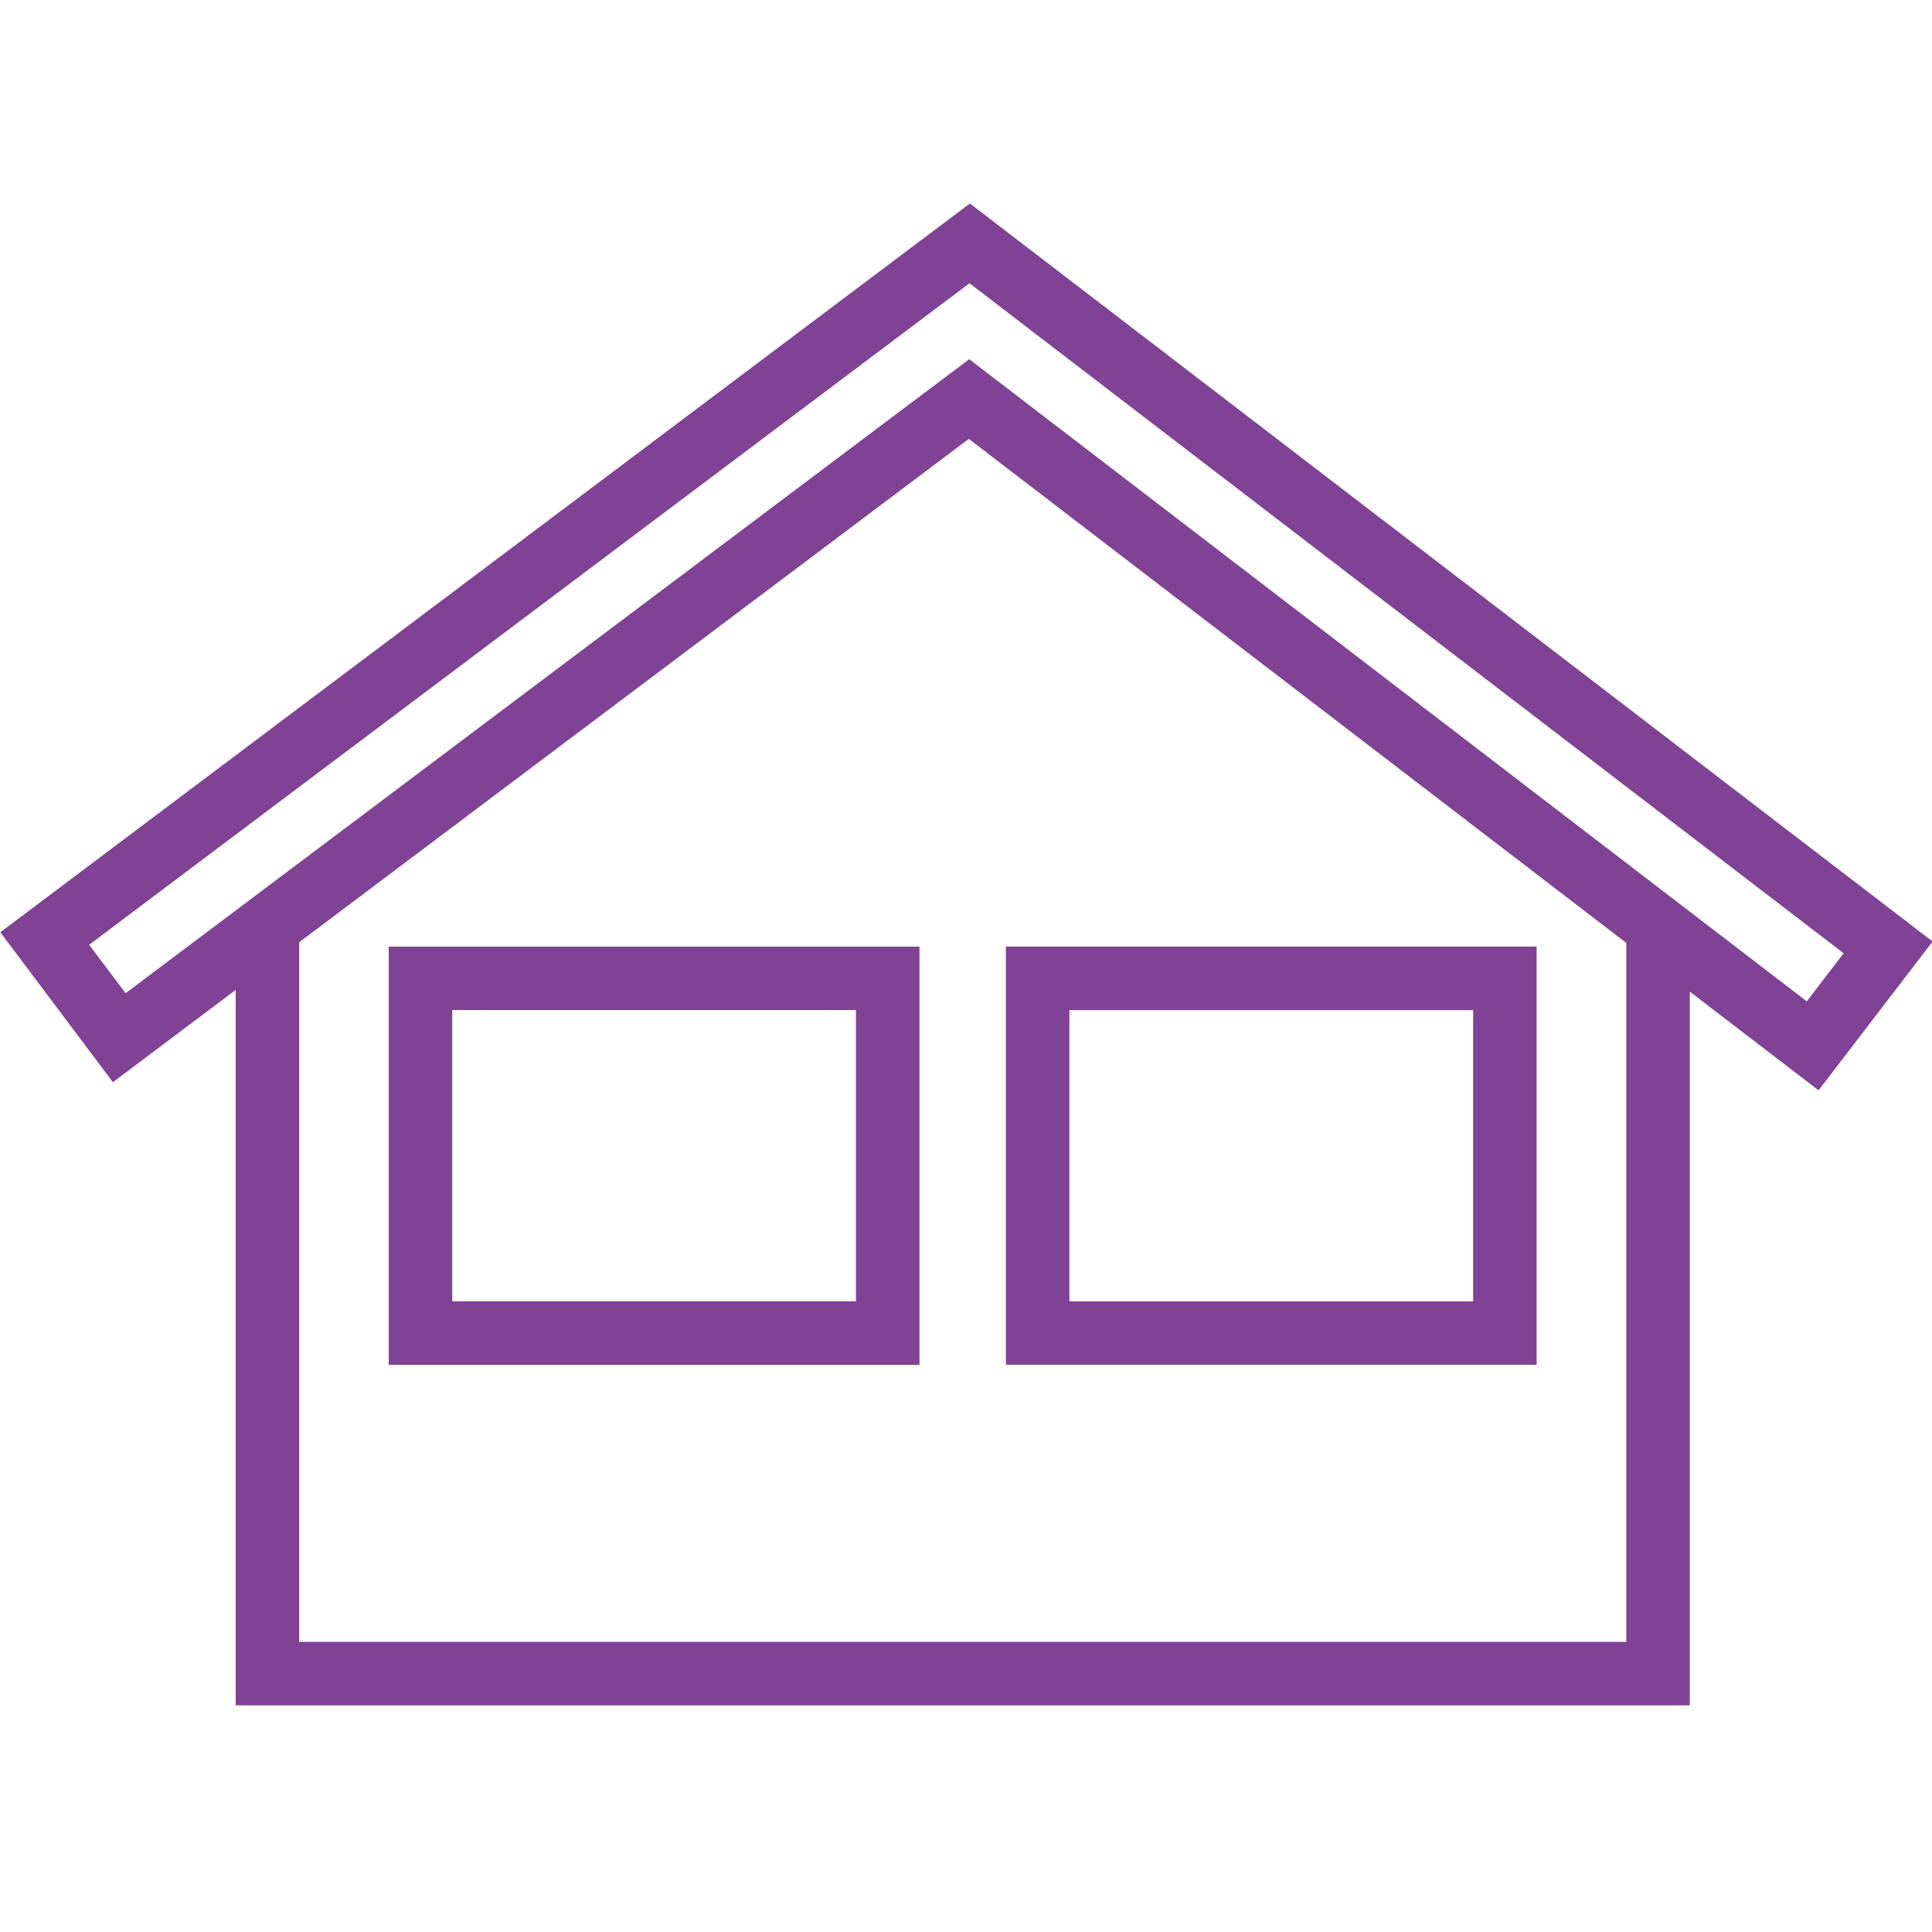 <?xml version="1.0" encoding="UTF-8" standalone="no"?>
<!-- Created with Inkscape (http://www.inkscape.org/) -->

<svg
   xmlns:dc="http://purl.org/dc/elements/1.1/"
   xmlns:cc="http://creativecommons.org/ns#"
   xmlns:rdf="http://www.w3.org/1999/02/22-rdf-syntax-ns#"
   xmlns:svg="http://www.w3.org/2000/svg"
   xmlns="http://www.w3.org/2000/svg"
   xmlns:sodipodi="http://sodipodi.sourceforge.net/DTD/sodipodi-0.dtd"
   xmlns:inkscape="http://www.inkscape.org/namespaces/inkscape"
   width="64"
   height="64"
   viewBox="0 0 16.933 16.933"
   version="1.1"
   id="svg1265"
   inkscape:version="0.92.2 (5c3e80d, 2017-08-06)"
   sodipodi:docname="icon-nidoo-home-active.svg">
  <defs
     id="defs1259">
    <clipPath
       clipPathUnits="userSpaceOnUse"
       id="clipPath442">
      <path
         d="M 0,812 H 375 V 0 H 0 Z"
         id="path440"
         inkscape:connector-curvature="0" />
    </clipPath>
  </defs>
  <sodipodi:namedview
     id="base"
     pagecolor="#ffffff"
     bordercolor="#666666"
     borderopacity="1.0"
     inkscape:pageopacity="0.0"
     inkscape:pageshadow="2"
     inkscape:zoom="5.6"
     inkscape:cx="8.8415657"
     inkscape:cy="29.514198"
     inkscape:document-units="mm"
     inkscape:current-layer="layer1"
     showgrid="false"
     units="px"
     inkscape:pagecheckerboard="true"
     inkscape:showpageshadow="false"
     inkscape:window-width="1366"
     inkscape:window-height="703"
     inkscape:window-x="0"
     inkscape:window-y="0"
     inkscape:window-maximized="1" />
  <g
     inkscape:label="Layer 1"
     inkscape:groupmode="layer"
     id="layer1"
     transform="translate(0,-280.067)">
    <g
       id="g436"
       transform="matrix(0.742,0,0,-0.742,-25.43,314.791)"
       style="stroke-width:0.476">
      <g
         id="g438"
         clip-path="url(#clipPath442)"
         style="stroke-width:0.476">
        <g
           id="g444"
           transform="translate(45.721,42.555)"
           style="stroke-width:0.476">
          <path
             d="m 0,0 -8.665,-6.512 -1.3,-0.977 -0.431,0.572 L 0.003,0.897 10.328,-7.017 9.893,-7.585 Z M 7.761,-15.151 H -7.915 v 8.264 l 7.91,5.946 7.766,-5.954 z m 3.618,8.273 -11.371,8.717 -11.453,-8.608 1.33,-1.771 1.45,1.09 v -8.451 H 8.511 v 8.431 l 1.521,-1.166 z"
             style="fill:#804294;fill-opacity:1;fill-rule:nonzero;stroke:none;stroke-width:0.476"
             id="path446"
             inkscape:connector-curvature="0" />
        </g>
        <path
           d="m 39.614,34.867 h 4.769 v -3.44 h -4.769 z m -0.75,-4.191 h 6.269 v 4.94 h -6.269 z"
           style="fill:#804294;fill-opacity:1;fill-rule:nonzero;stroke:none;stroke-width:0.476"
           id="path448"
           inkscape:connector-curvature="0" />
        <path
           d="m 51.673,31.426 h -4.769 v 3.44 h 4.769 z m 0.75,4.191 h -6.269 v -4.94 h 6.269 z"
           style="fill:#804294;fill-opacity:1;fill-rule:nonzero;stroke:none;stroke-width:0.476"
           id="path450"
           inkscape:connector-curvature="0" />
      </g>
    </g>
  </g>
</svg>
